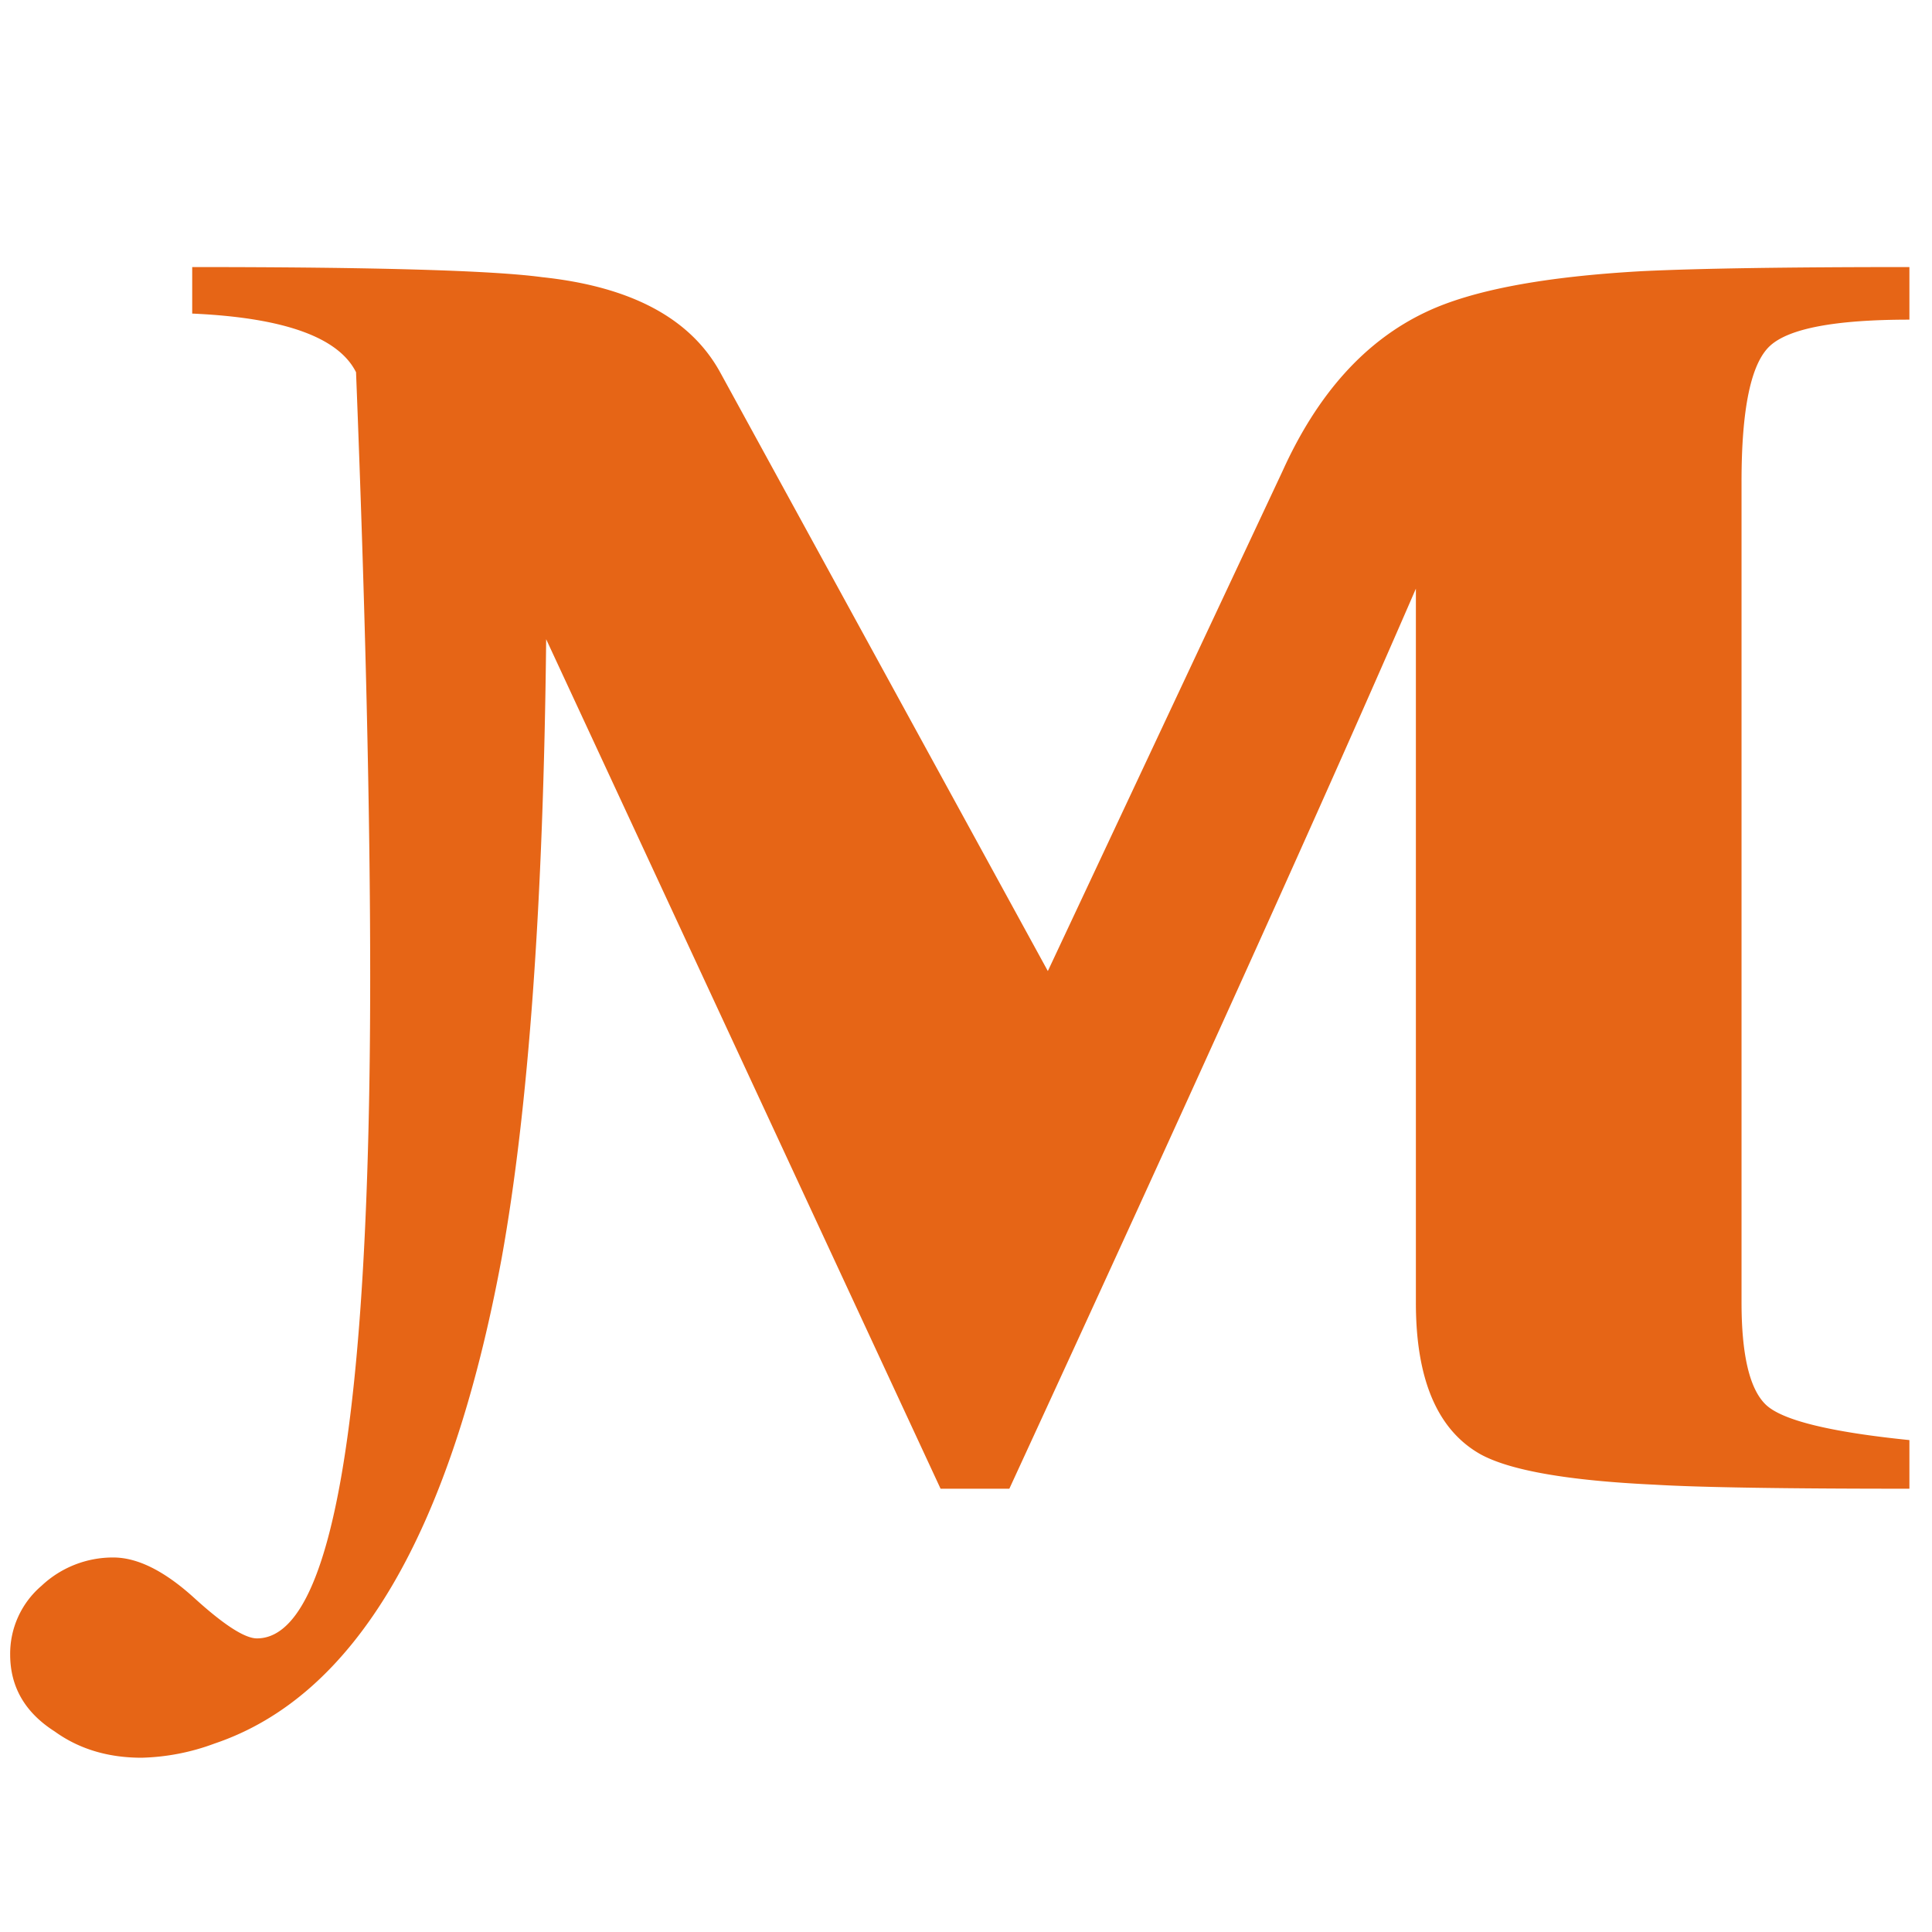 <svg xmlns="http://www.w3.org/2000/svg" viewBox="0 0 512 512"><defs><style>.a{fill:#e66516;}</style></defs><path class="a" d="M506.013,394.527q-49.847,0-67.539-1.073-34.308-1.606-46.095-8.04-17.164-9.646-17.154-40.201V156Q340.376,236.402,267.486,394.527H249.262L144.739,169.4q-1.08,104.523-11.793,164.022Q112.57,443.296,56.833,462.066a59.286,59.286,0,0,1-19.297,3.751q-13.391,0-23.048-6.967Q2.702,451.335,2.694,438.482A23.664,23.664,0,0,1,11.002,420.255a27.576,27.576,0,0,1,19.03-7.504q9.646,0,21.441,10.72,11.782,10.718,16.617,10.72,30.01,0,30.015-175.276,0-64.852-3.751-160.271Q87.381,84.716,50.936,83.101V70.774q72.904,0,92.74,2.68,35.376,3.757,47.168,25.202l86.844,158.685,62.168-132.429q13.933-30.858,38.058-42.23,18.216-8.657,57.347-10.828,22.511-1.084,70.753-1.081V84.711q-29.484,0-36.985,6.983-7.514,6.988-7.504,35.972V345.129q0,20.945,6.431,27.12,6.435,6.179,38.058,9.388Z"/></svg>